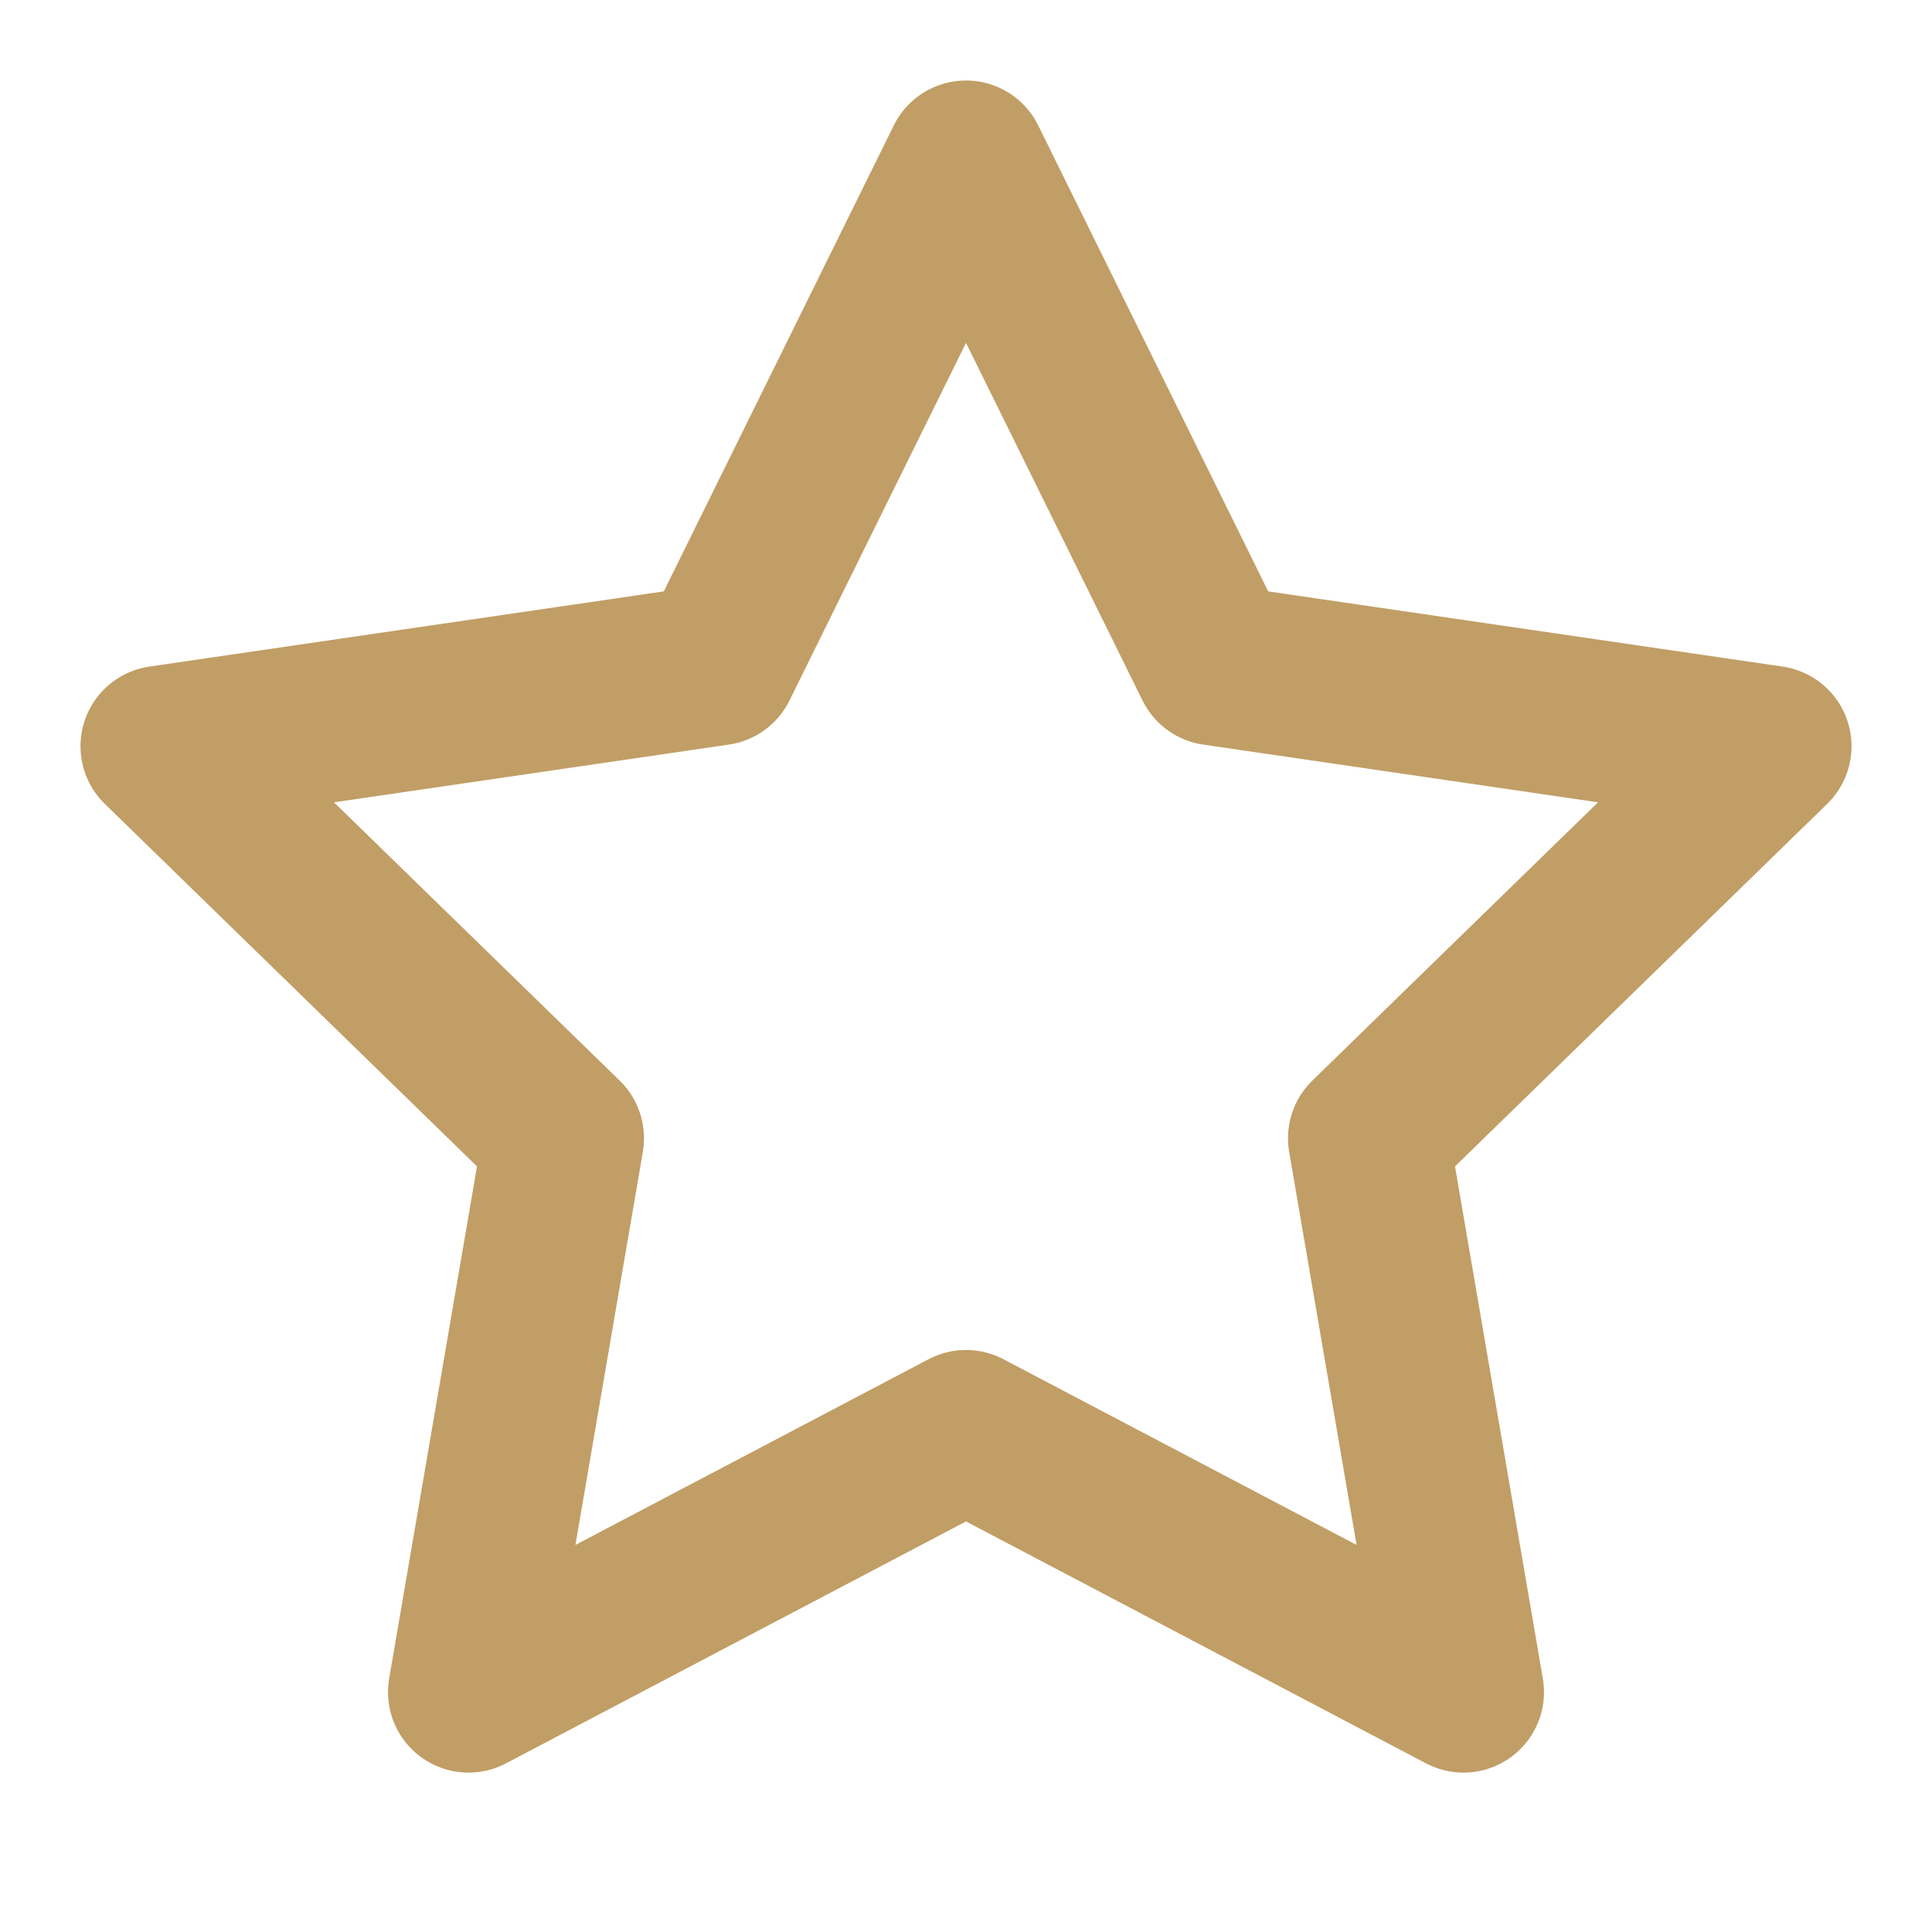 <svg xmlns="http://www.w3.org/2000/svg" width="24" height="24" viewBox="0 0 24 24" fill="none" stroke="#c19e66" stroke-width="2" stroke-linecap="round" stroke-linejoin="round" class="feather feather-star"><polygon points="12 2 15.09 8.26 22 9.27 17 14.14 18.18 21.02 12 17.77 5.82 21.02 7 14.14 2 9.27 8.91 8.26 12 2"></polygon></svg>